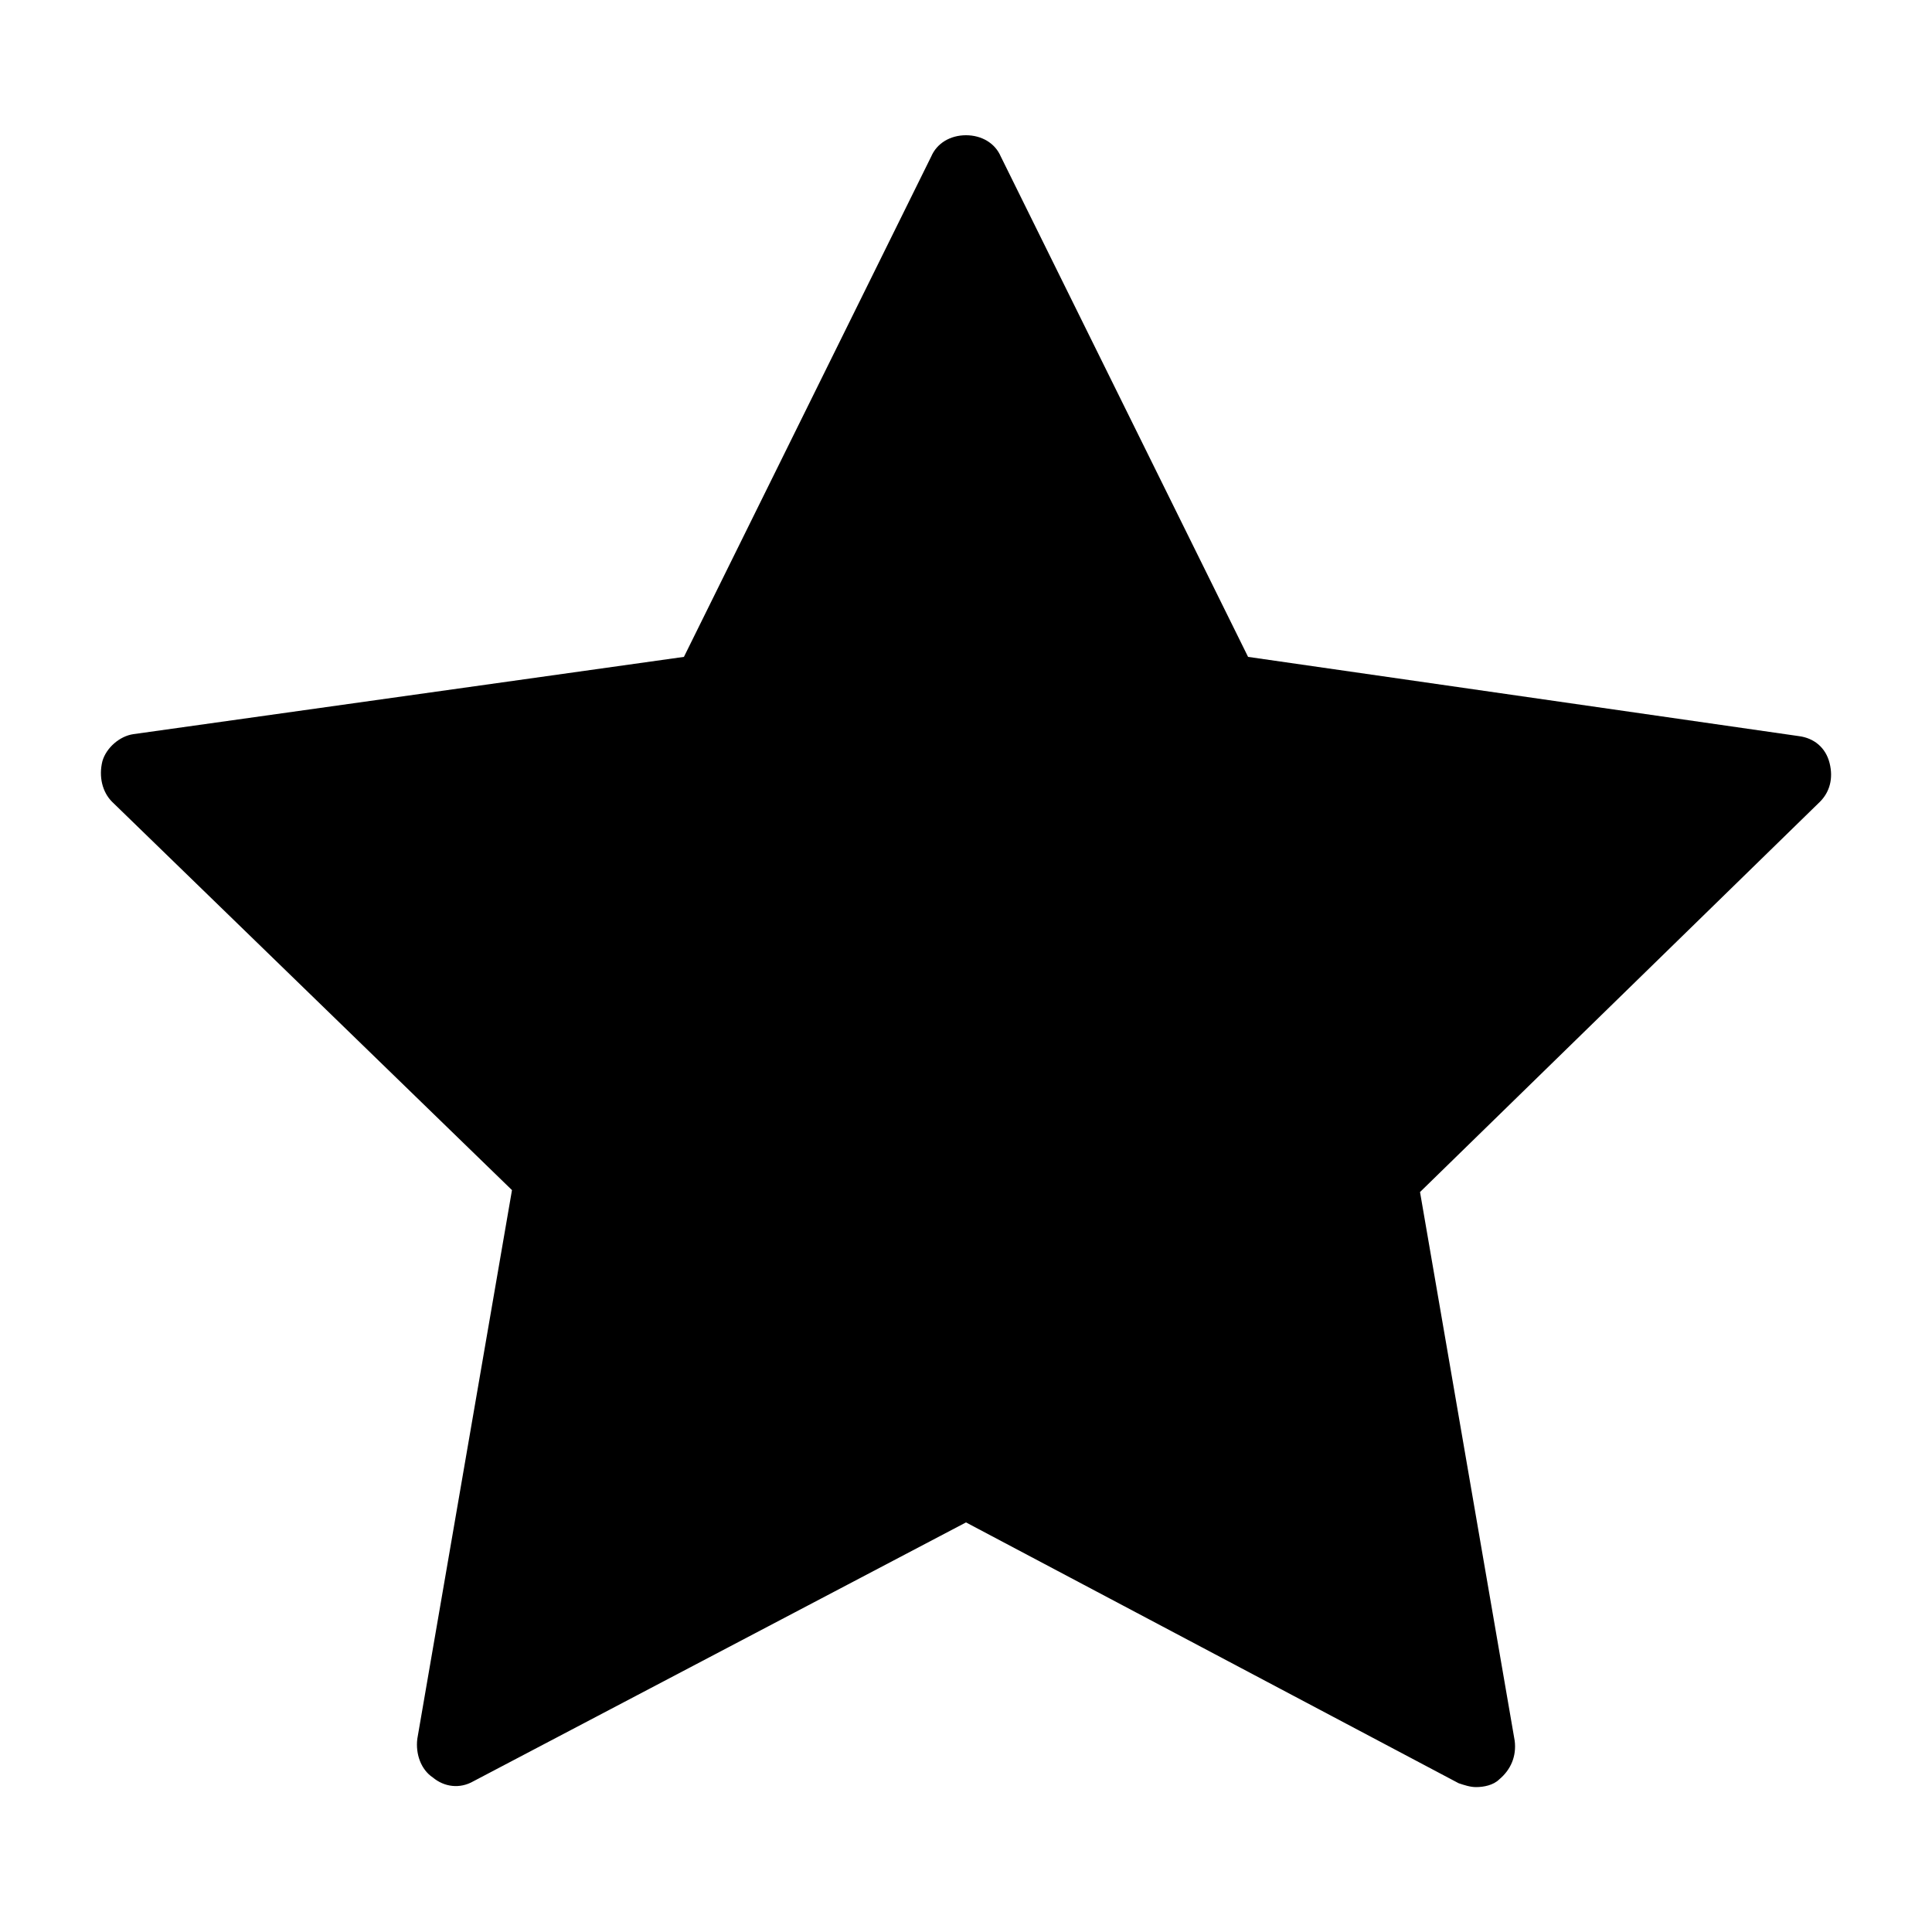 <svg class="svg-icon" style="width: 1em; height: 1em;vertical-align: middle;fill: currentColor;overflow: hidden;" viewBox="0 0 1024 1024" version="1.1" xmlns="http://www.w3.org/2000/svg"><path d="M964.608 424.96L752.64 631.808l50.176 290.816c1.024 8.192-2.048 15.36-8.192 20.48-3.072 3.072-8.192 4.096-12.288 4.096-3.072 0-6.144-1.024-9.216-2.048L512 806.912 250.88 944.128c-7.168 4.096-15.36 3.072-21.504-2.048-6.144-4.096-9.216-12.288-8.192-20.48l50.176-290.816L59.392 424.96c-5.12-5.12-7.168-13.312-5.12-21.504 2.048-7.168 9.216-13.312 16.384-14.336l291.84-40.96L493.568 82.944c3.072-7.168 10.24-11.264 18.432-11.264s15.36 4.096 18.432 11.264L661.504 348.16l291.84 41.984c8.192 1.024 14.336 6.144 16.384 14.336s0 15.36-5.12 20.48z"  /></svg>